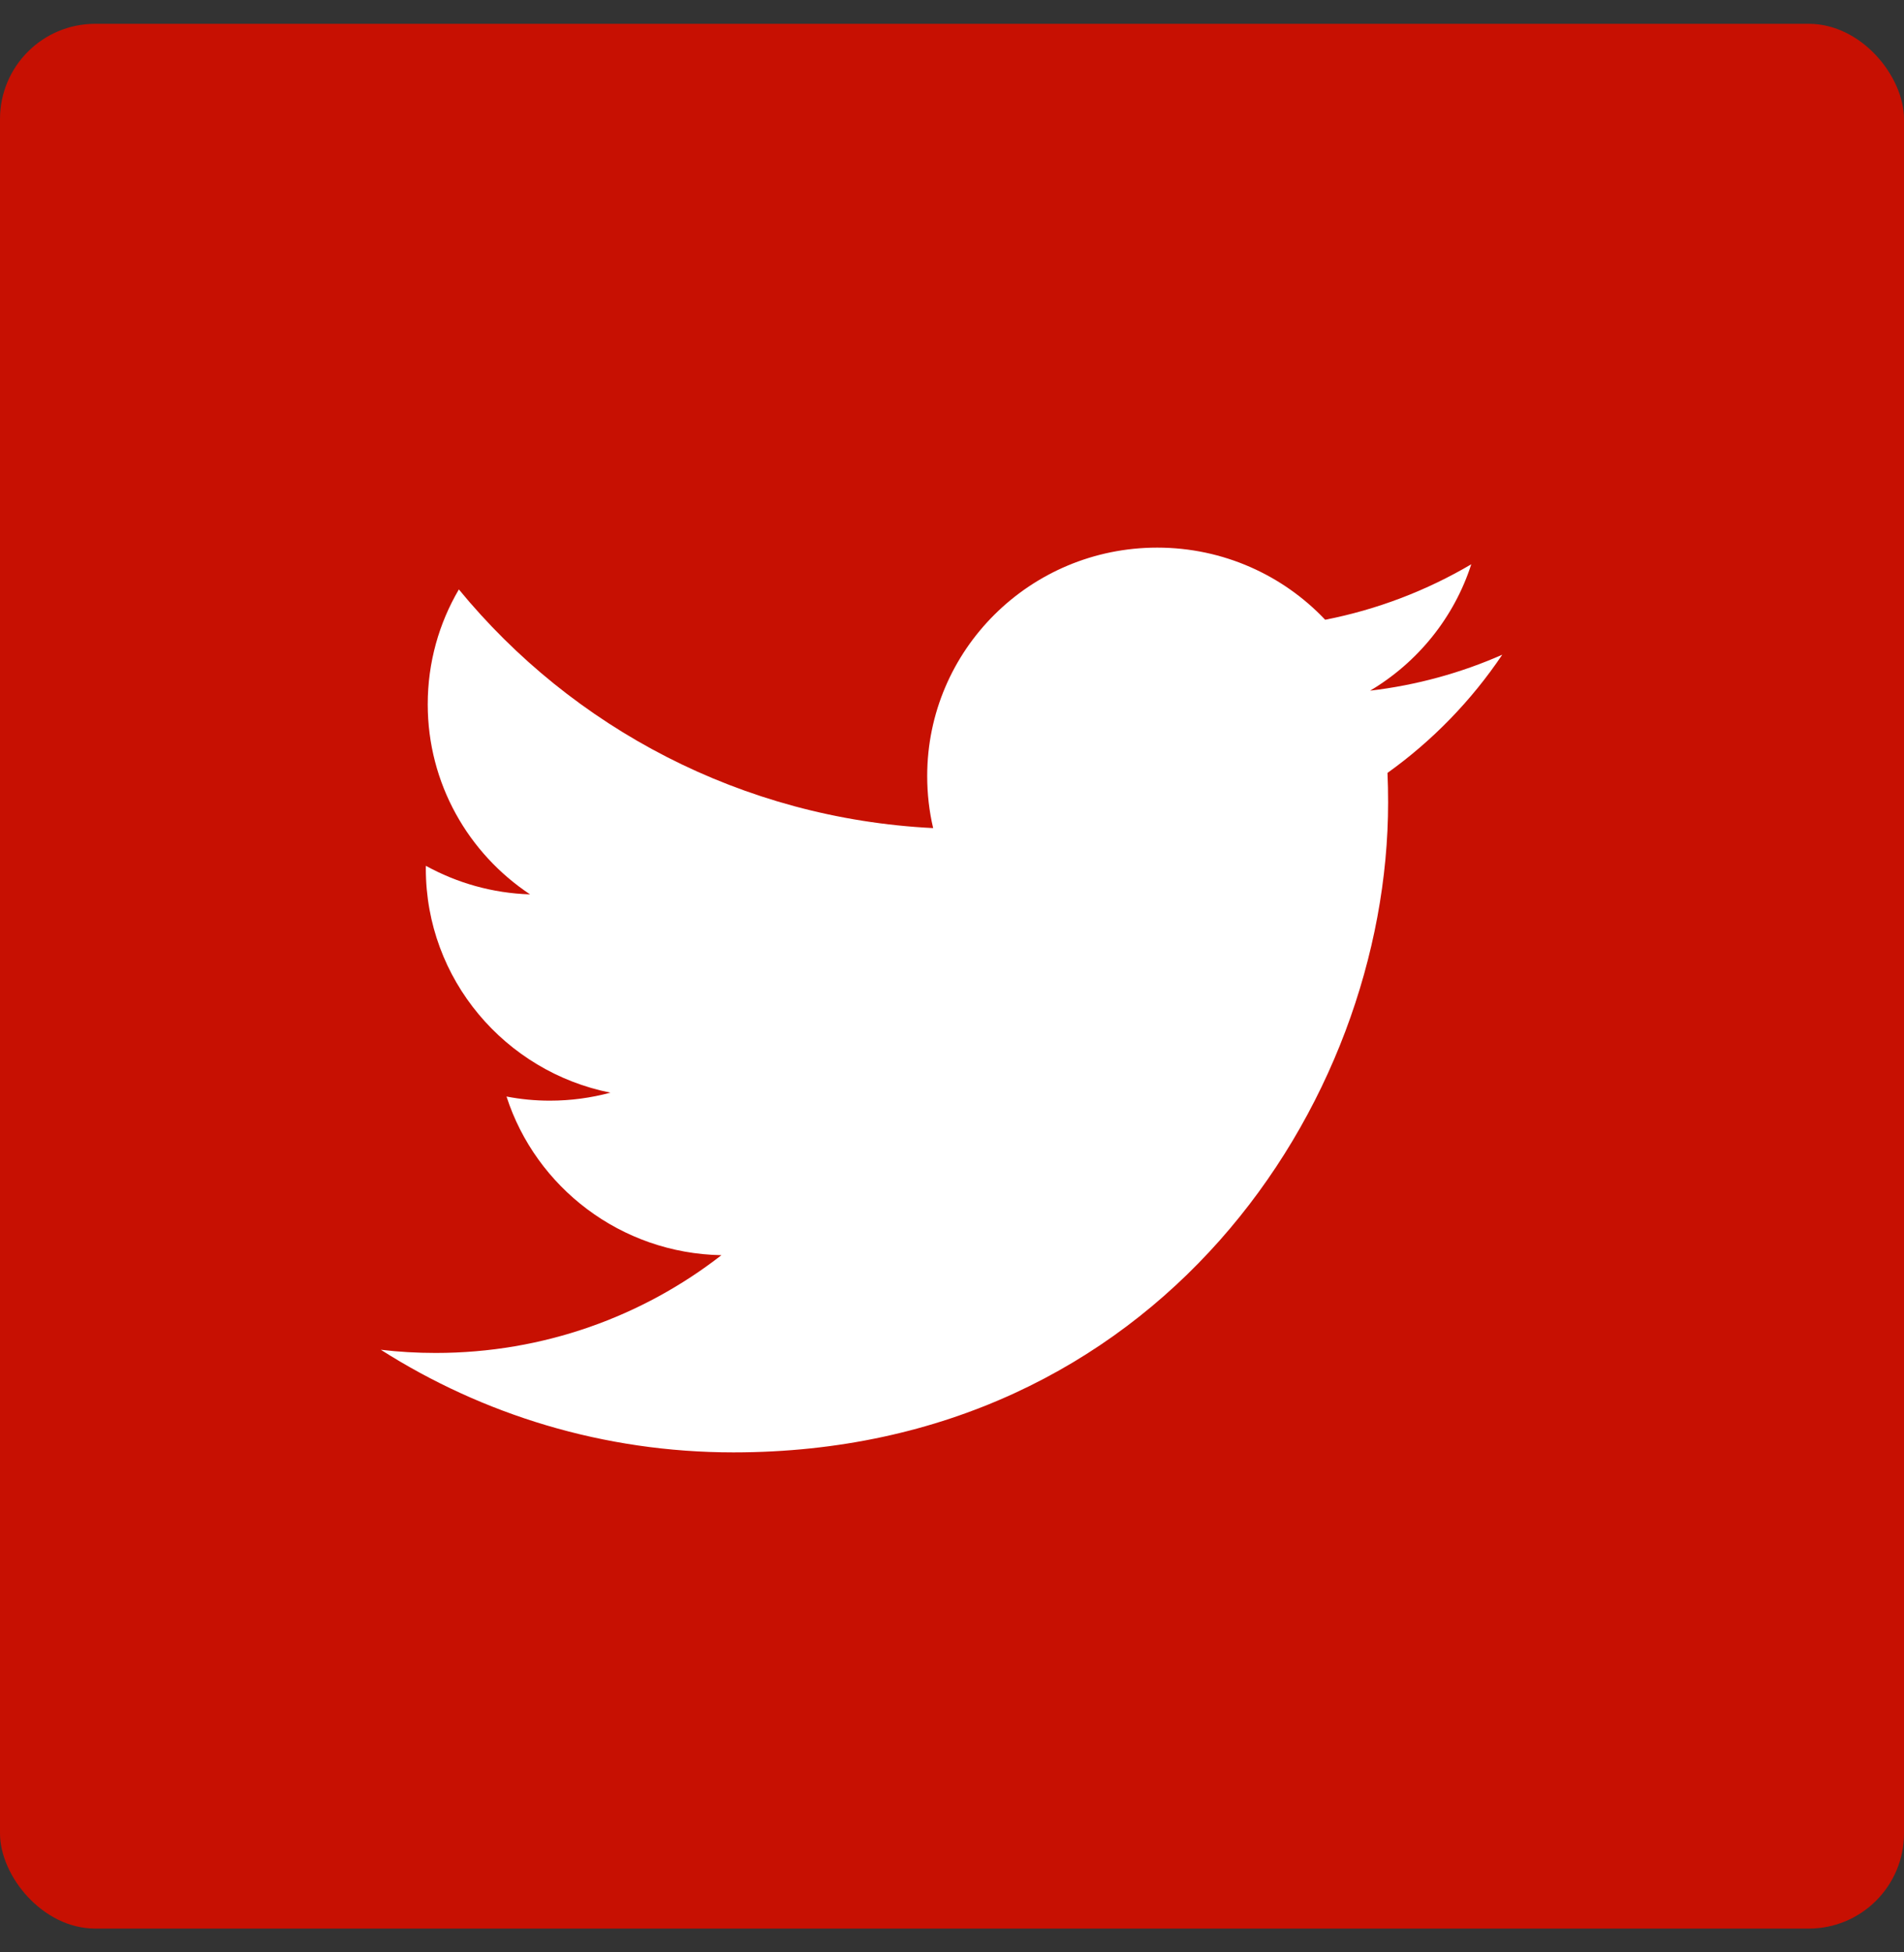 <svg width="40" height="41" viewBox="0 0 40 41" fill="none" xmlns="http://www.w3.org/2000/svg">
<rect x="0" y="0" width="40" height="41" fill="#333333" stroke="none"/>
<rect y="0.5" width="40" height="40" rx="2" fill="#C71002"/>
<path d="M31.56 13.749C30.694 14.131 29.762 14.389 28.784 14.504C29.782 13.911 30.548 12.971 30.909 11.85C29.975 12.4 28.941 12.799 27.84 13.015C26.958 12.083 25.702 11.5 24.312 11.5C21.642 11.5 19.479 13.648 19.479 16.297C19.479 16.672 19.521 17.038 19.604 17.39C15.586 17.189 12.024 15.28 9.64 12.378C9.224 13.086 8.986 13.91 8.986 14.79C8.986 16.454 9.839 17.922 11.136 18.782C10.344 18.757 9.599 18.541 8.947 18.182C8.946 18.202 8.946 18.222 8.946 18.243C8.946 20.566 10.613 22.505 12.824 22.946C12.418 23.055 11.992 23.114 11.55 23.114C11.239 23.114 10.936 23.084 10.641 23.027C11.256 24.933 13.041 26.32 15.156 26.359C13.502 27.645 11.418 28.412 9.153 28.412C8.763 28.412 8.378 28.39 8 28.345C10.14 29.706 12.68 30.5 15.409 30.5C24.301 30.5 29.162 23.191 29.162 16.852C29.162 16.645 29.158 16.437 29.149 16.231C30.093 15.556 30.913 14.711 31.56 13.749Z" fill="white"/>
</svg>
